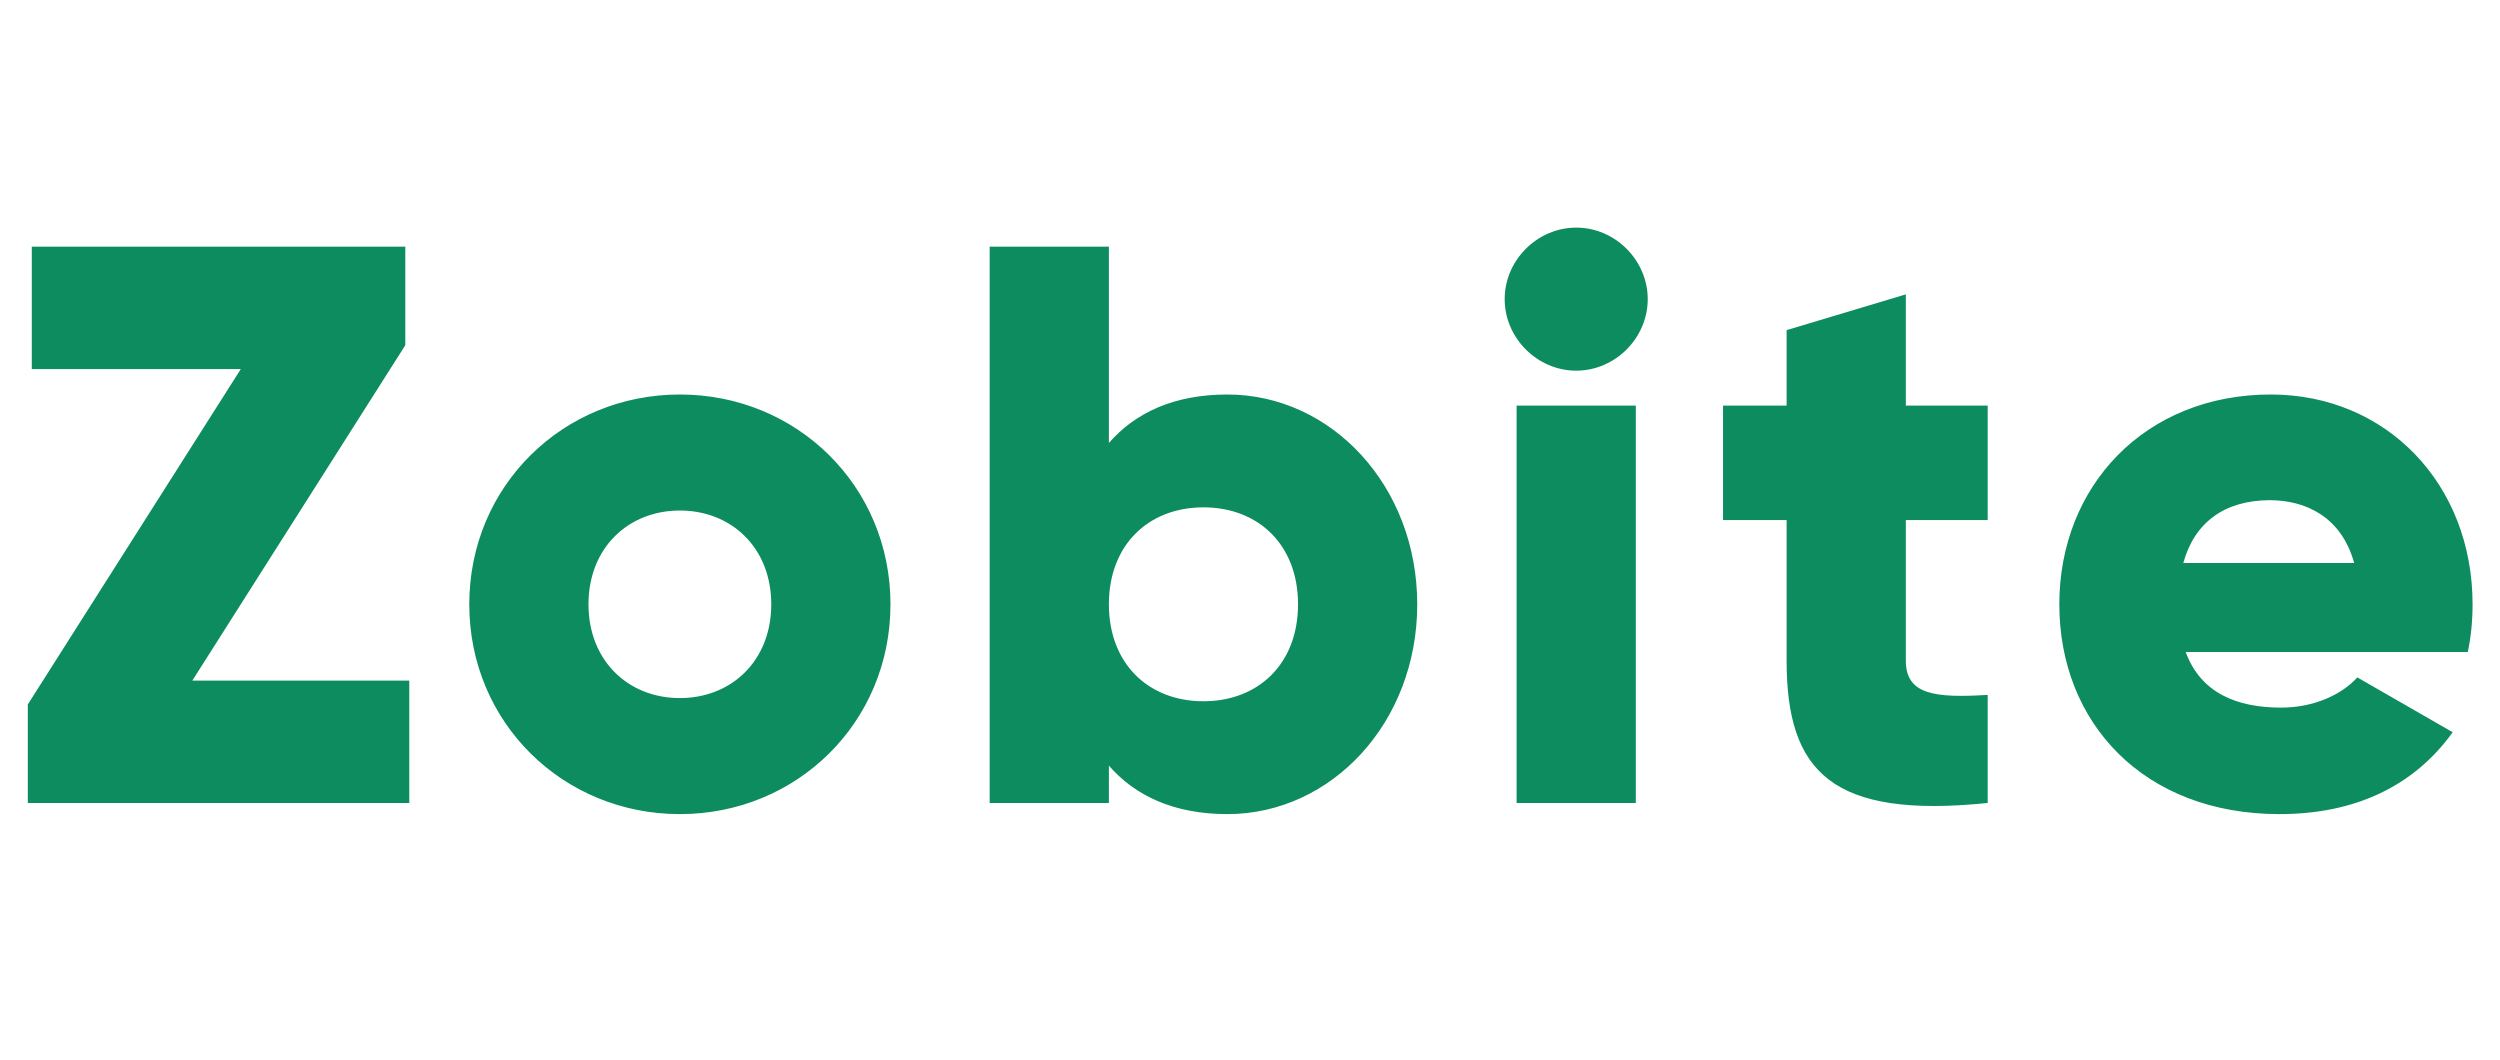 <svg width="302" height="128" viewBox="0 0 302 128" fill="none" xmlns="http://www.w3.org/2000/svg">
<path d="M23.232 82.216H49.44V97H3.36V85.096L29.088 44.584H3.84V29.8H48.96V41.704L23.232 82.216ZM82.129 98.344C68.017 98.344 56.689 87.304 56.689 73C56.689 58.696 68.017 47.656 82.129 47.656C96.241 47.656 107.569 58.696 107.569 73C107.569 87.304 96.241 98.344 82.129 98.344ZM82.129 84.328C88.369 84.328 93.169 79.816 93.169 73C93.169 66.184 88.369 61.672 82.129 61.672C75.889 61.672 71.089 66.184 71.089 73C71.089 79.816 75.889 84.328 82.129 84.328ZM148.258 47.656C160.834 47.656 171.202 58.696 171.202 73C171.202 87.304 160.834 98.344 148.258 98.344C141.826 98.344 137.122 96.136 133.954 92.488V97H119.554V29.8H133.954V53.512C137.122 49.864 141.826 47.656 148.258 47.656ZM145.378 84.712C152.002 84.712 156.802 80.2 156.802 73C156.802 65.8 152.002 61.288 145.378 61.288C138.754 61.288 133.954 65.8 133.954 73C133.954 80.2 138.754 84.712 145.378 84.712ZM190.406 44.776C185.702 44.776 181.766 40.84 181.766 36.136C181.766 31.432 185.702 27.496 190.406 27.496C195.11 27.496 199.046 31.432 199.046 36.136C199.046 40.84 195.11 44.776 190.406 44.776ZM183.206 97V49H197.606V97H183.206ZM240.112 62.824H230.224V79.816C230.224 83.944 233.776 84.328 240.112 83.944V97C221.296 98.92 215.824 93.256 215.824 79.816V62.824H208.144V49H215.824V39.88L230.224 35.56V49H240.112V62.824ZM264.031 78.76C265.855 83.752 270.271 85.48 275.551 85.48C279.487 85.48 282.847 83.944 284.767 81.832L296.288 88.456C291.583 94.984 284.479 98.344 275.359 98.344C258.943 98.344 248.767 87.304 248.767 73C248.767 58.696 259.135 47.656 274.303 47.656C288.319 47.656 298.687 58.504 298.687 73C298.687 75.016 298.496 76.936 298.111 78.76H264.031ZM263.743 68.008H284.383C282.847 62.44 278.527 60.424 274.207 60.424C268.735 60.424 265.087 63.112 263.743 68.008Z" fill="#0C8C5F"/>
</svg>
